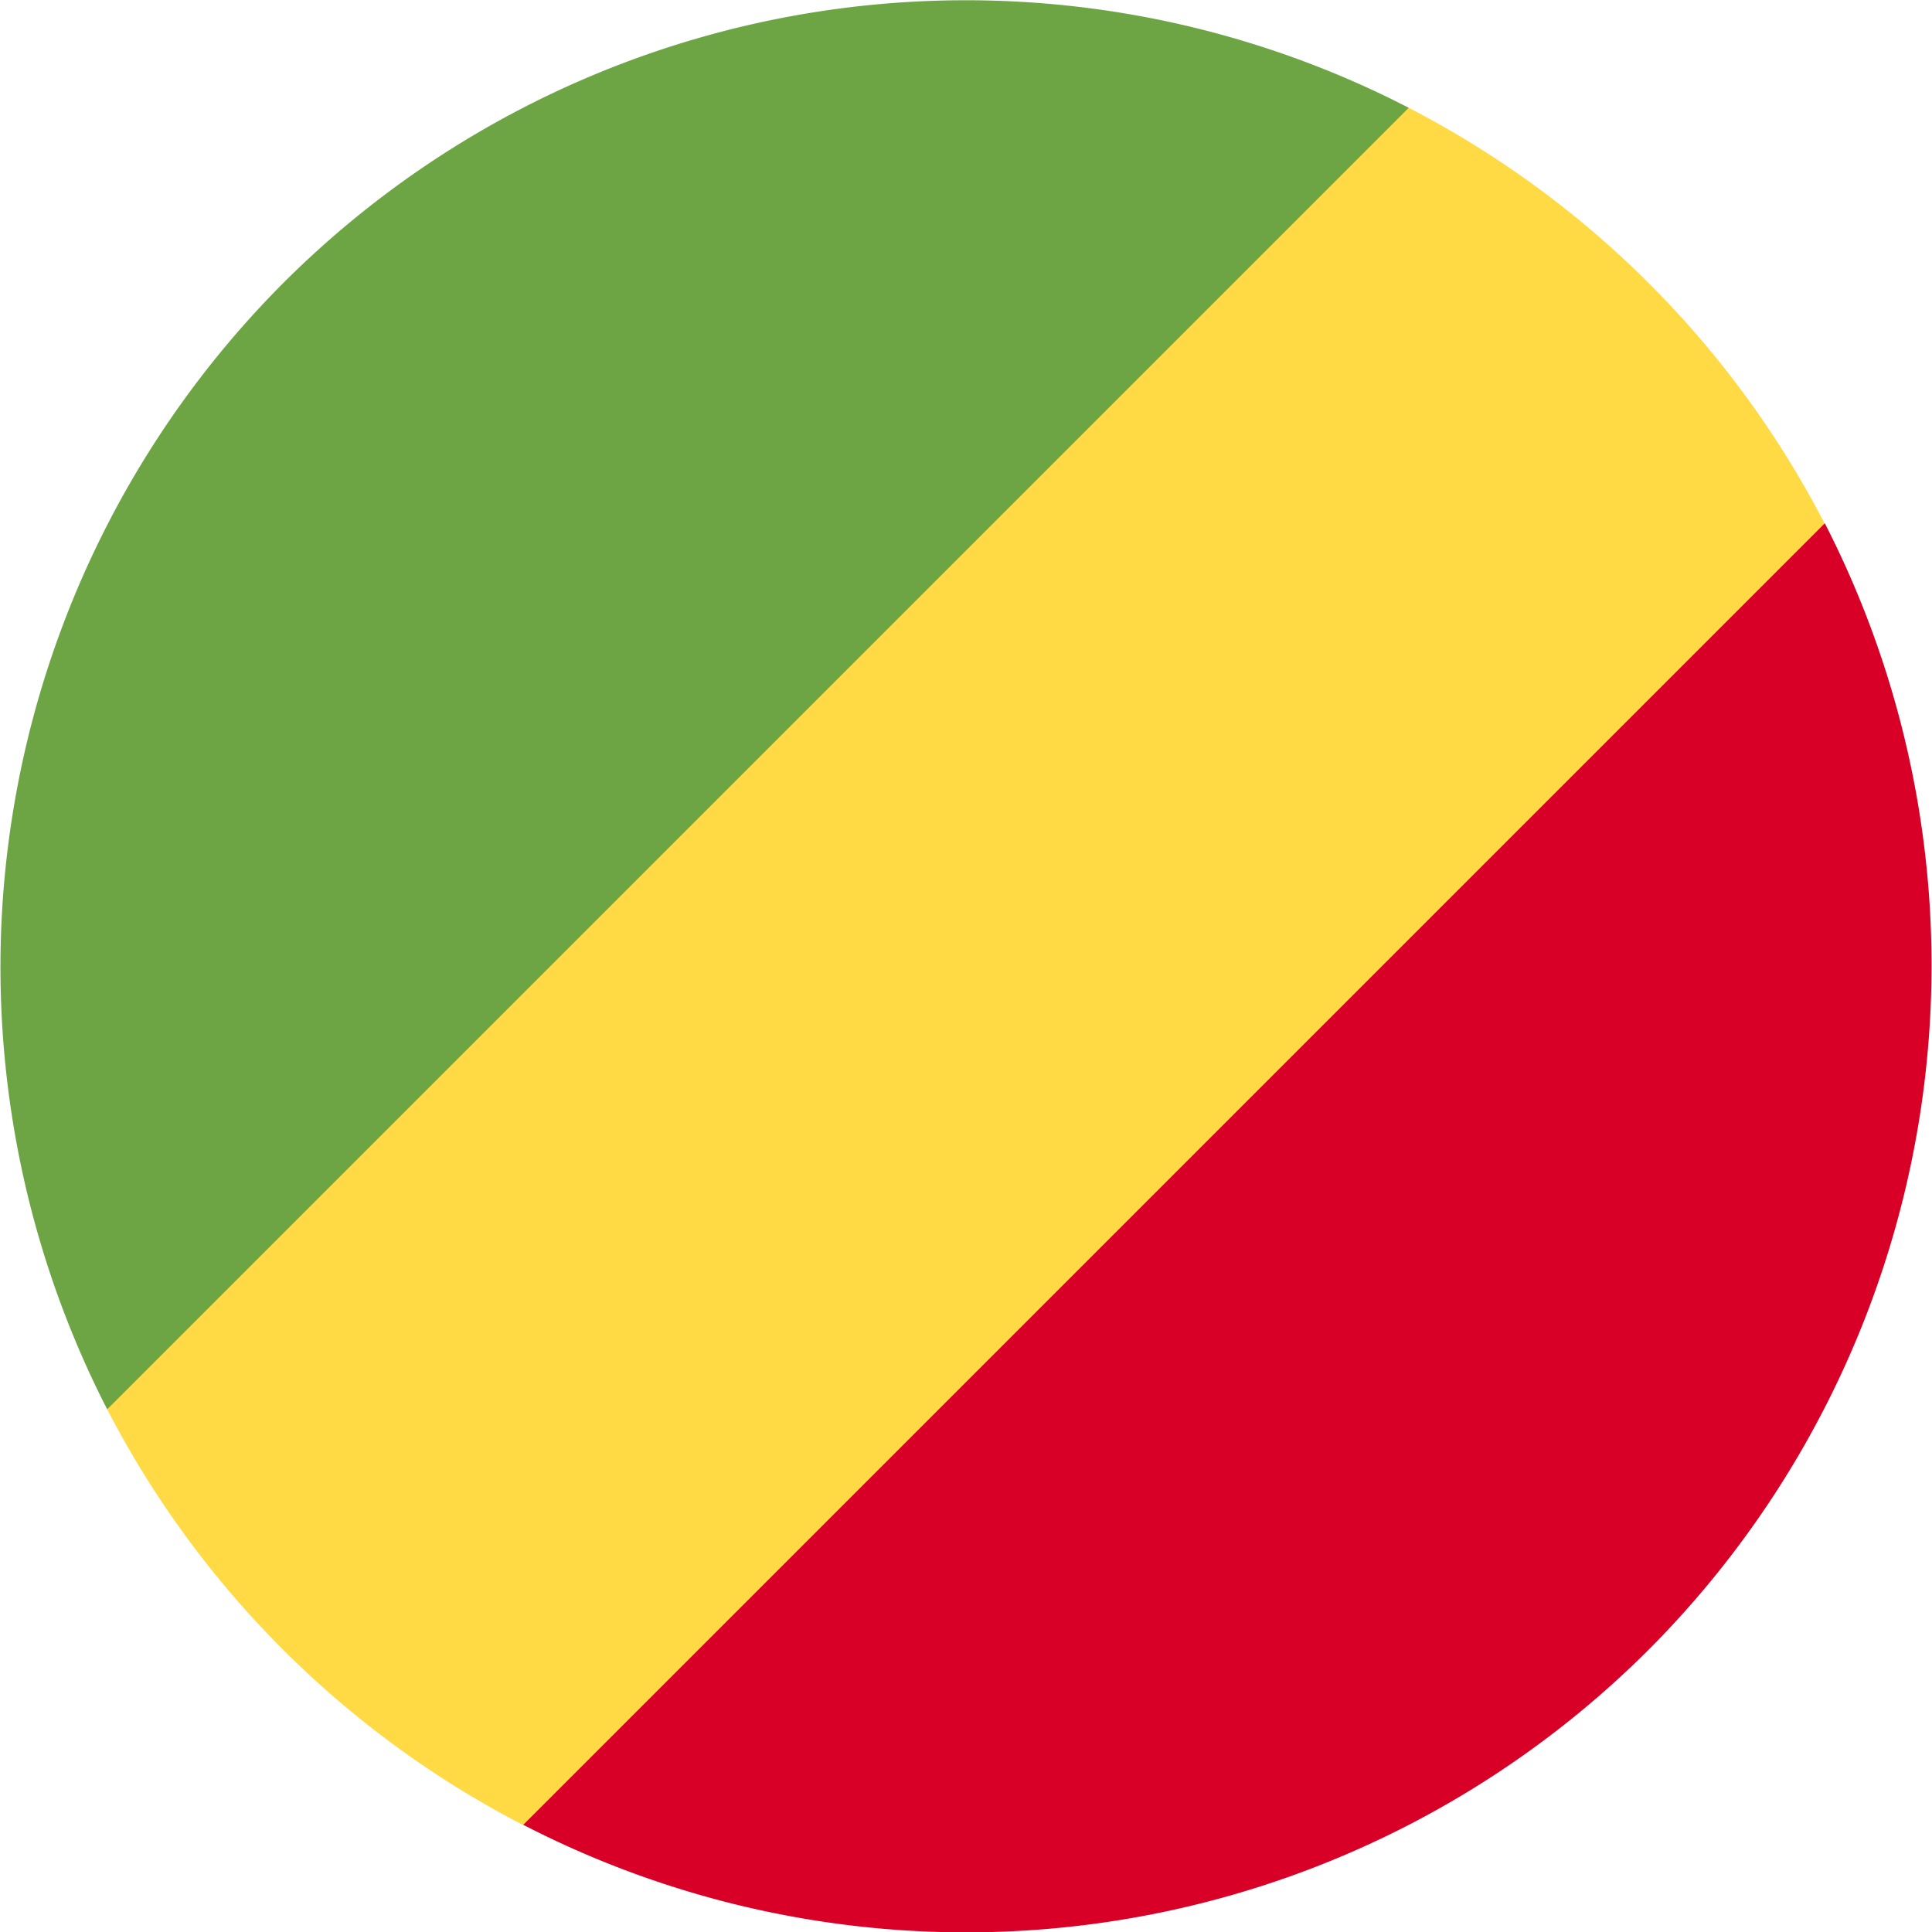 <svg xmlns="http://www.w3.org/2000/svg" xmlns:xlink="http://www.w3.org/1999/xlink" viewBox="0 0 31.9 31.9"><defs><style>.cls-1{fill:none;}.cls-2{clip-path:url(#clip-path);}.cls-3{fill:#ffda44;}.cls-4{fill:#d80027;}.cls-5{fill:#6da544;}</style><clipPath id="clip-path" transform="translate(0 -0.02)"><rect class="cls-1" width="31.93" height="32"/></clipPath></defs><title>cg</title><g id="Layer_2" data-name="Layer 2"><g id="cg"><g class="cls-2"><path class="cls-3" d="M8.65,30.16l11.71-9.77L30.13,8.67A16,16,0,0,0,23.26,1.8L11.54,11.56,1.77,23.29a16,16,0,0,0,6.88,6.87Z" transform="translate(0 -0.02)"/><path class="cls-4" d="M27.23,27.25a16,16,0,0,0,2.9-18.59L8.64,30.15a15.94,15.94,0,0,0,18.59-2.9Z" transform="translate(0 -0.02)"/><path class="cls-5" d="M4.67,4.7a16,16,0,0,0-2.9,18.59L23.26,1.8A15.94,15.94,0,0,0,4.67,4.7Z" transform="translate(0 -0.02)"/></g></g></g></svg>